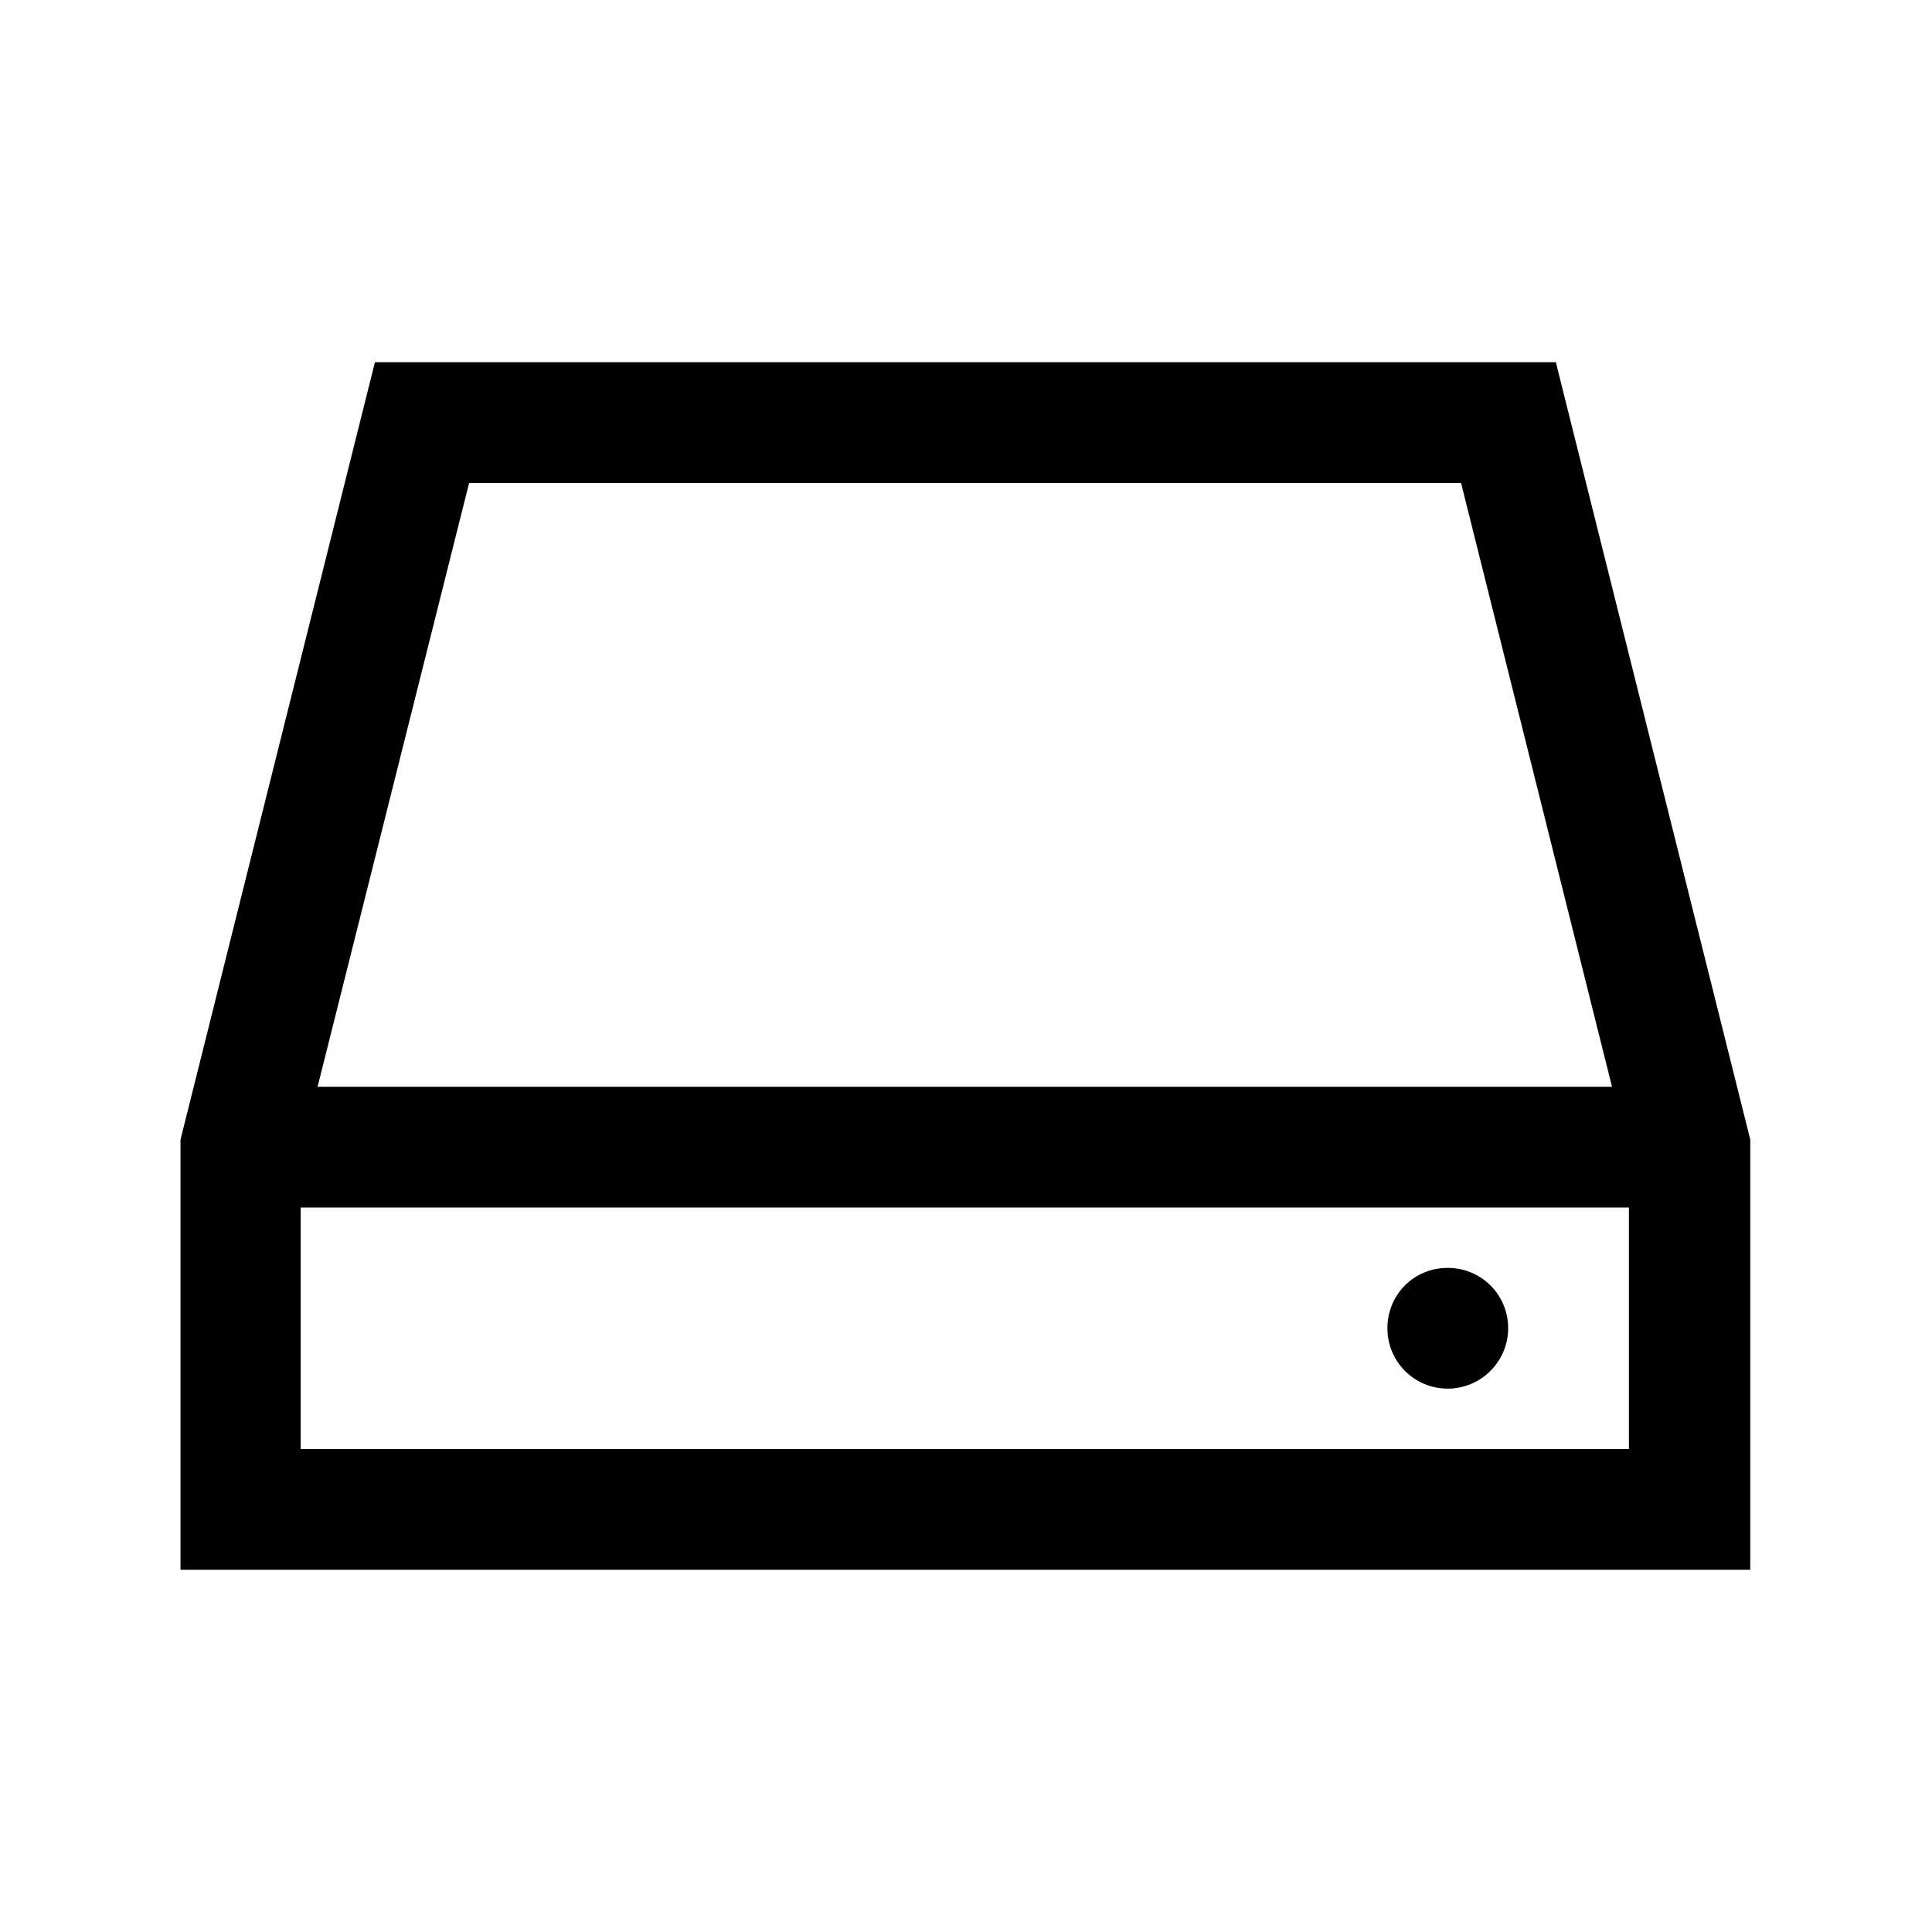 <svg viewBox="0 0 32 32" xmlns="http://www.w3.org/2000/svg"><path d="M6.21 6L2.99 18.875V26h26v-7.125L25.77 6Zm1.56 2H24.2l2.5 10H5.26ZM4.98 20h22v4h-22Zm19 1c-.56 0-1 .44-1 1 0 .55.44 1 1 1 .55 0 1-.45 1-1 0-.56-.45-1-1-1Z"/></svg>